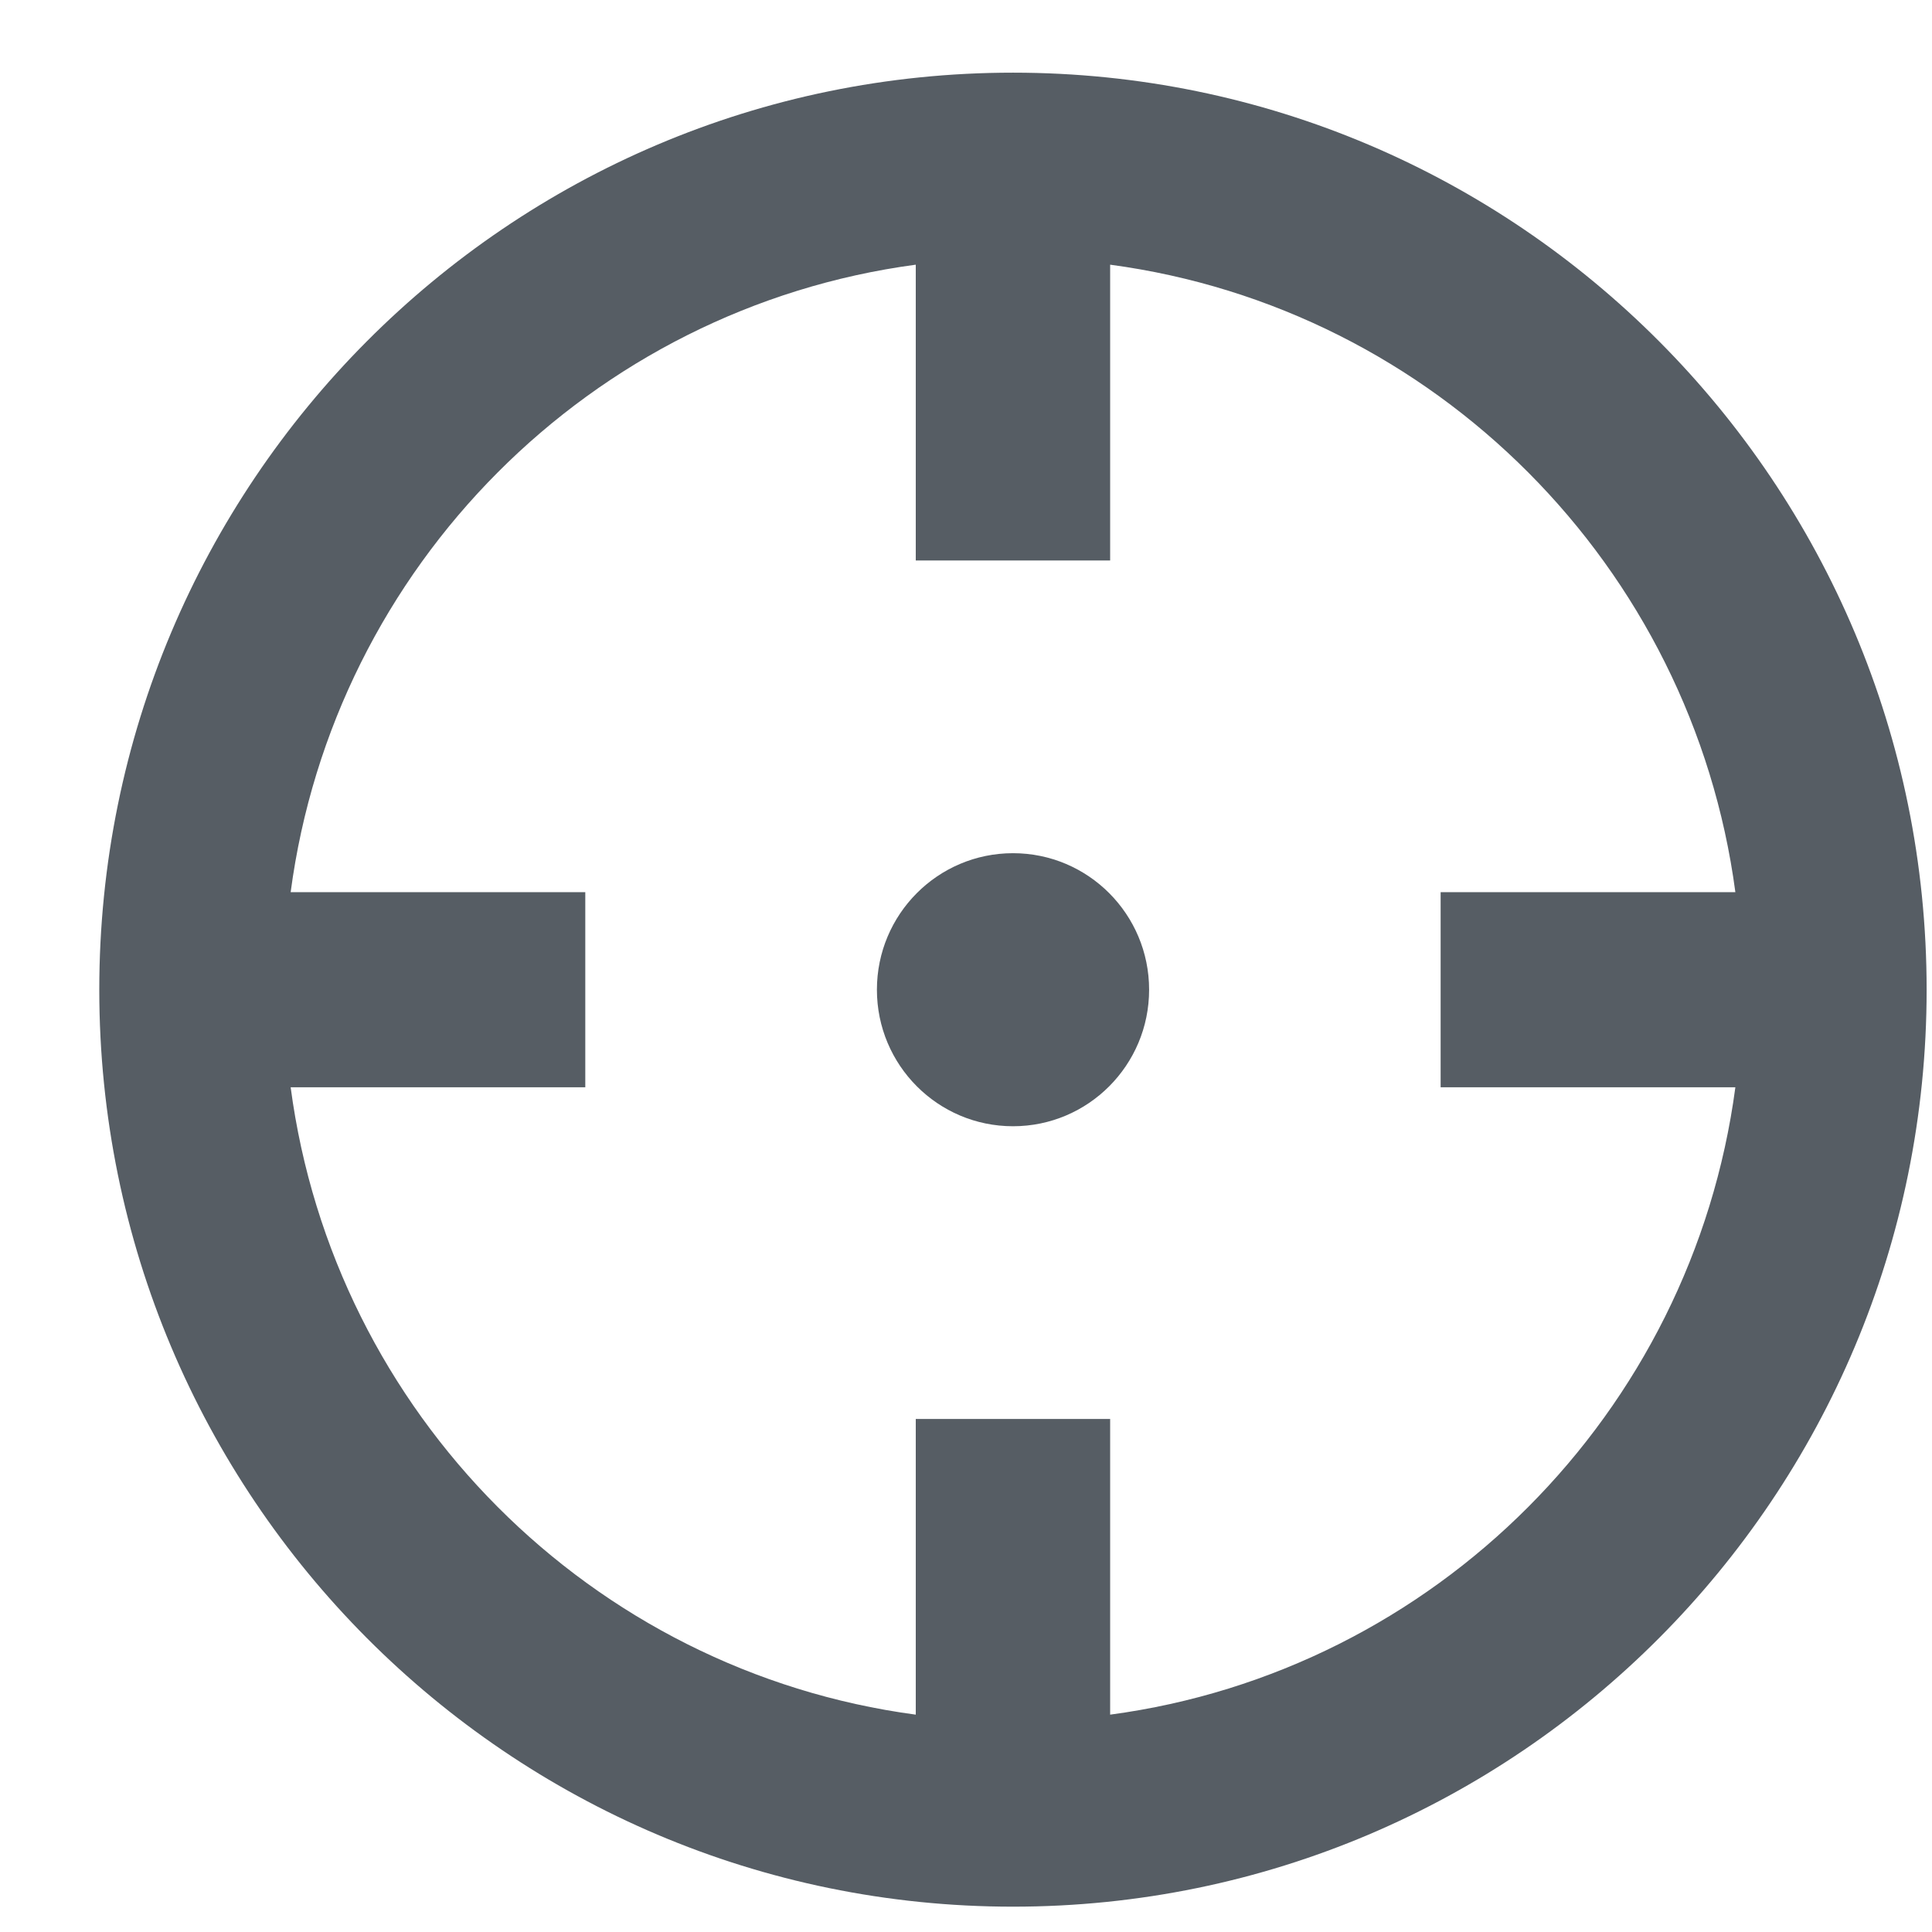 <?xml version="1.0" encoding="UTF-8"?>
<svg width="18px" height="18px" viewBox="0 0 18 18" version="1.1" xmlns="http://www.w3.org/2000/svg" xmlns:xlink="http://www.w3.org/1999/xlink">
    <!-- Generator: Sketch 39.1 (31720) - http://www.bohemiancoding.com/sketch -->
    <title>diu raw 0002</title>
    <desc>Created with Sketch.</desc>
    <defs/>
    <g id="Page-1" stroke="none" stroke-width="1" fill="none" fill-rule="evenodd">
        <g id="Homepage-Dark-Copy-6" transform="translate(-283, -535)">
            <g id="Group-21" transform="translate(257, 268)">
                <g id="Group-20" transform="translate(0, 181)">
                    <g id="Group-14" transform="translate(0, 55)">
                        <g id="Group-10" transform="translate(13.91, 13.961)">
                            <g id="diu-raw-0002" transform="translate(9.936, 14.626)">
                                <g id="Group">
                                    <g id="_x31_28px_boxes">
                                        <rect id="Rectangle-path" x="0" y="0" width="23.183" height="23.268"/>
                                    </g>
                                    <g id="Production" transform="translate(3.079, 3.09)" fill="#565D64">
                                        <g id="Group">
                                            <path d="M8.513,0 C3.811,0 0,3.825 0,8.544 C0,13.262 3.811,17.087 8.513,17.087 C13.214,17.087 17.025,13.262 17.025,8.544 C17.025,3.825 13.214,0 8.513,0 L8.513,0 Z M9.418,15.298 L9.418,12.543 L7.607,12.543 L7.607,15.298 C4.581,14.893 2.186,12.49 1.783,9.453 L4.528,9.453 L4.528,7.635 L1.783,7.635 C2.186,4.598 4.581,2.194 7.607,1.789 L7.607,4.545 L9.418,4.545 L9.418,1.789 C12.444,2.194 14.839,4.598 15.243,7.635 L12.497,7.635 L12.497,9.453 L15.243,9.453 C14.839,12.49 12.444,14.893 9.418,15.298 L9.418,15.298 Z" id="Shape"/>
                                            <ellipse id="Oval" cx="8.513" cy="8.544" rx="1.268" ry="1.272"/>
                                        </g>
                                    </g>
                                </g>
                            </g>
                        </g>
                    </g>
                </g>
            </g>
        </g>
    </g>
</svg>